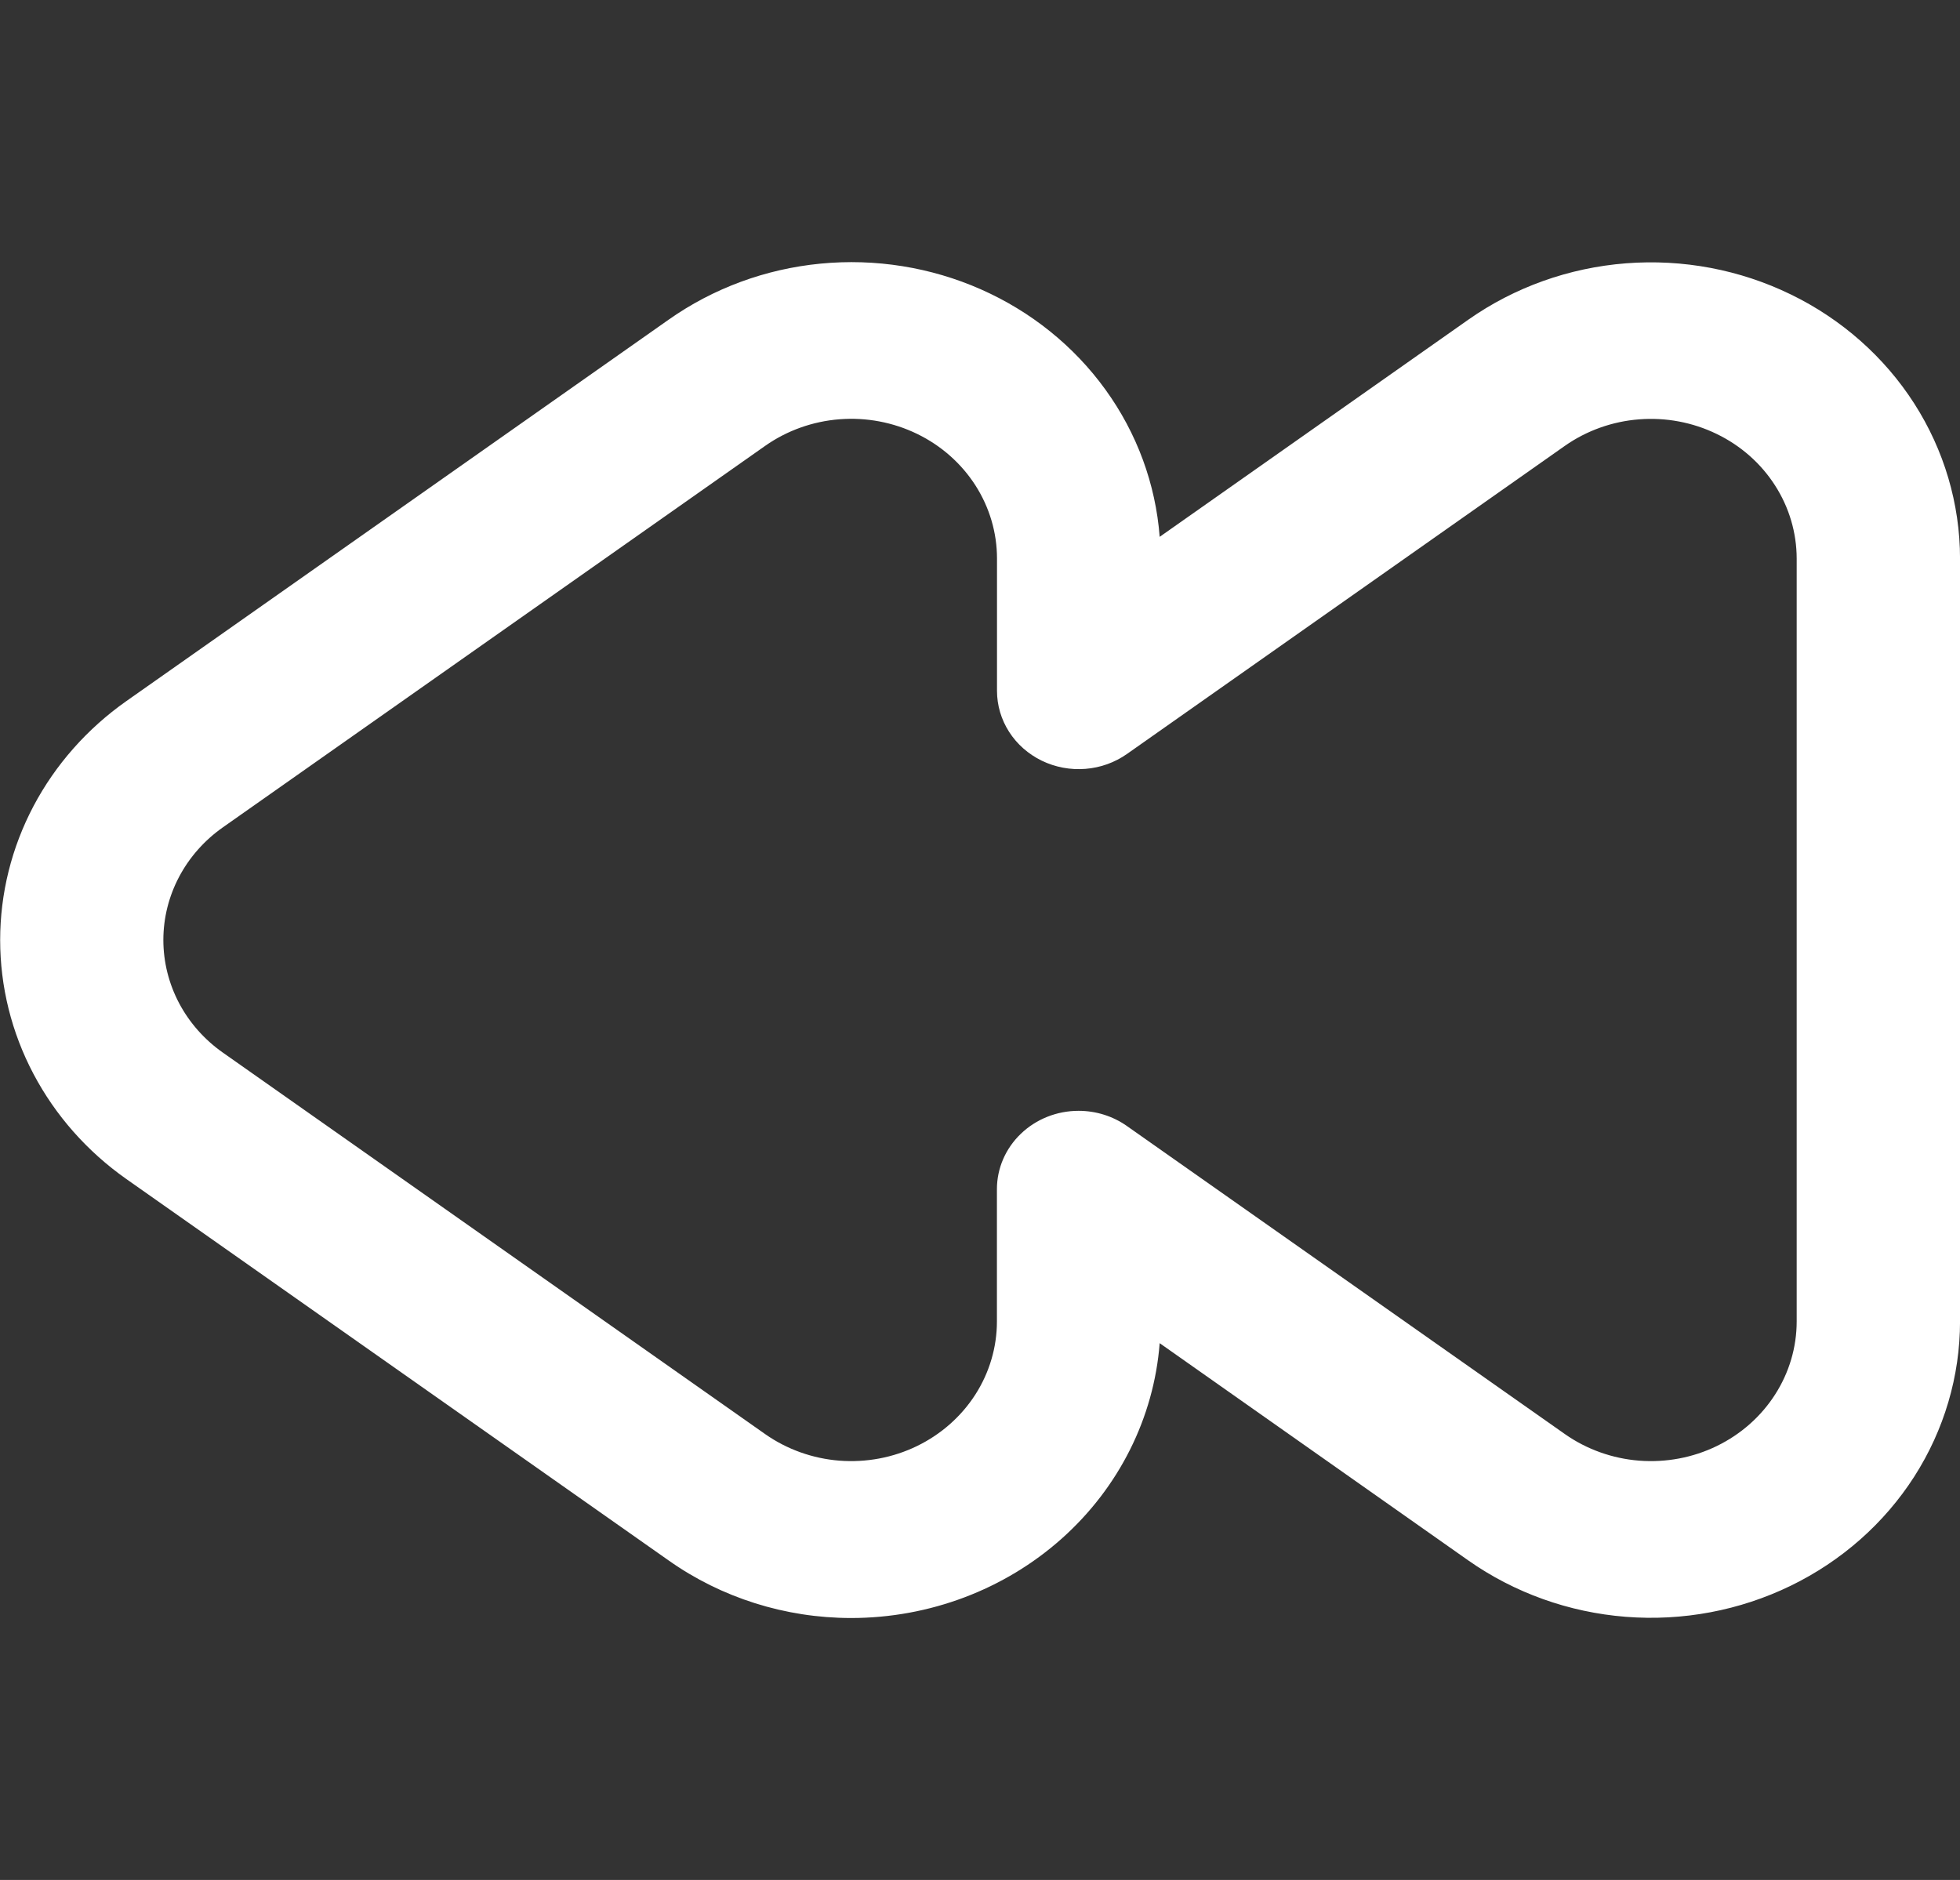 <svg width="49" height="47" viewBox="0 0 49 47" fill="none" xmlns="http://www.w3.org/2000/svg">
<rect x="0" y="0" width="49" height="47" fill="#333333" stroke="none"/>
<g clip-path="url(#clip0_67_4471)">
<path d="M21.275 40.451C19.634 40.45 18.037 39.946 16.716 39.012L3.157 29.475C2.18 28.787 1.385 27.887 0.837 26.849C0.289 25.812 0.004 24.665 0.004 23.502C0.004 22.339 0.289 21.192 0.837 20.154C1.385 19.117 2.18 18.218 3.157 17.529L16.716 7.992C17.828 7.208 19.138 6.724 20.511 6.591C21.884 6.458 23.27 6.68 24.523 7.234C25.776 7.788 26.852 8.654 27.637 9.742C28.424 10.83 28.891 12.1 28.992 13.421L36.714 7.988C37.865 7.18 39.227 6.694 40.648 6.583C42.07 6.472 43.496 6.741 44.768 7.36C46.04 7.978 47.109 8.923 47.856 10.088C48.603 11.254 48.999 12.595 49.001 13.963V33.037C49 34.406 48.604 35.748 47.857 36.915C47.11 38.081 46.04 39.026 44.767 39.645C43.494 40.264 42.067 40.533 40.644 40.421C39.221 40.309 37.859 39.821 36.708 39.012L28.992 33.58C28.847 35.447 27.972 37.193 26.542 38.467C25.112 39.741 23.233 40.45 21.281 40.451H21.275ZM26.965 27.771C27.4 27.771 27.823 27.904 28.173 28.151L39.123 35.853C39.666 36.234 40.308 36.464 40.978 36.517C41.649 36.569 42.321 36.443 42.921 36.151C43.521 35.859 44.025 35.414 44.377 34.864C44.73 34.315 44.917 33.682 44.917 33.037V13.963C44.916 13.318 44.729 12.685 44.376 12.136C44.024 11.586 43.52 11.141 42.919 10.85C42.319 10.558 41.647 10.431 40.976 10.484C40.306 10.536 39.664 10.766 39.121 11.147L28.175 18.849C27.871 19.063 27.511 19.193 27.135 19.222C26.759 19.252 26.381 19.181 26.045 19.018C25.708 18.854 25.425 18.605 25.227 18.296C25.03 17.988 24.925 17.633 24.925 17.271V13.963C24.925 13.317 24.738 12.685 24.386 12.135C24.033 11.585 23.529 11.139 22.929 10.848C22.328 10.556 21.655 10.429 20.985 10.482C20.314 10.535 19.672 10.765 19.129 11.147L5.572 20.684C5.111 21.008 4.736 21.432 4.477 21.922C4.219 22.411 4.084 22.951 4.084 23.5C4.084 24.049 4.219 24.589 4.477 25.079C4.736 25.568 5.111 25.992 5.572 26.316L19.129 35.853C19.672 36.234 20.314 36.464 20.984 36.517C21.654 36.569 22.327 36.443 22.927 36.151C23.527 35.859 24.031 35.414 24.384 34.864C24.736 34.315 24.923 33.682 24.923 33.037V29.73C24.923 29.21 25.138 28.712 25.521 28.345C25.904 27.977 26.423 27.771 26.965 27.771Z" fill="white"/>
</g>
<defs>
<clipPath id="clip0_67_4471">
<rect width="49" height="47" fill="white"/>
</clipPath>
</defs>
</svg>
